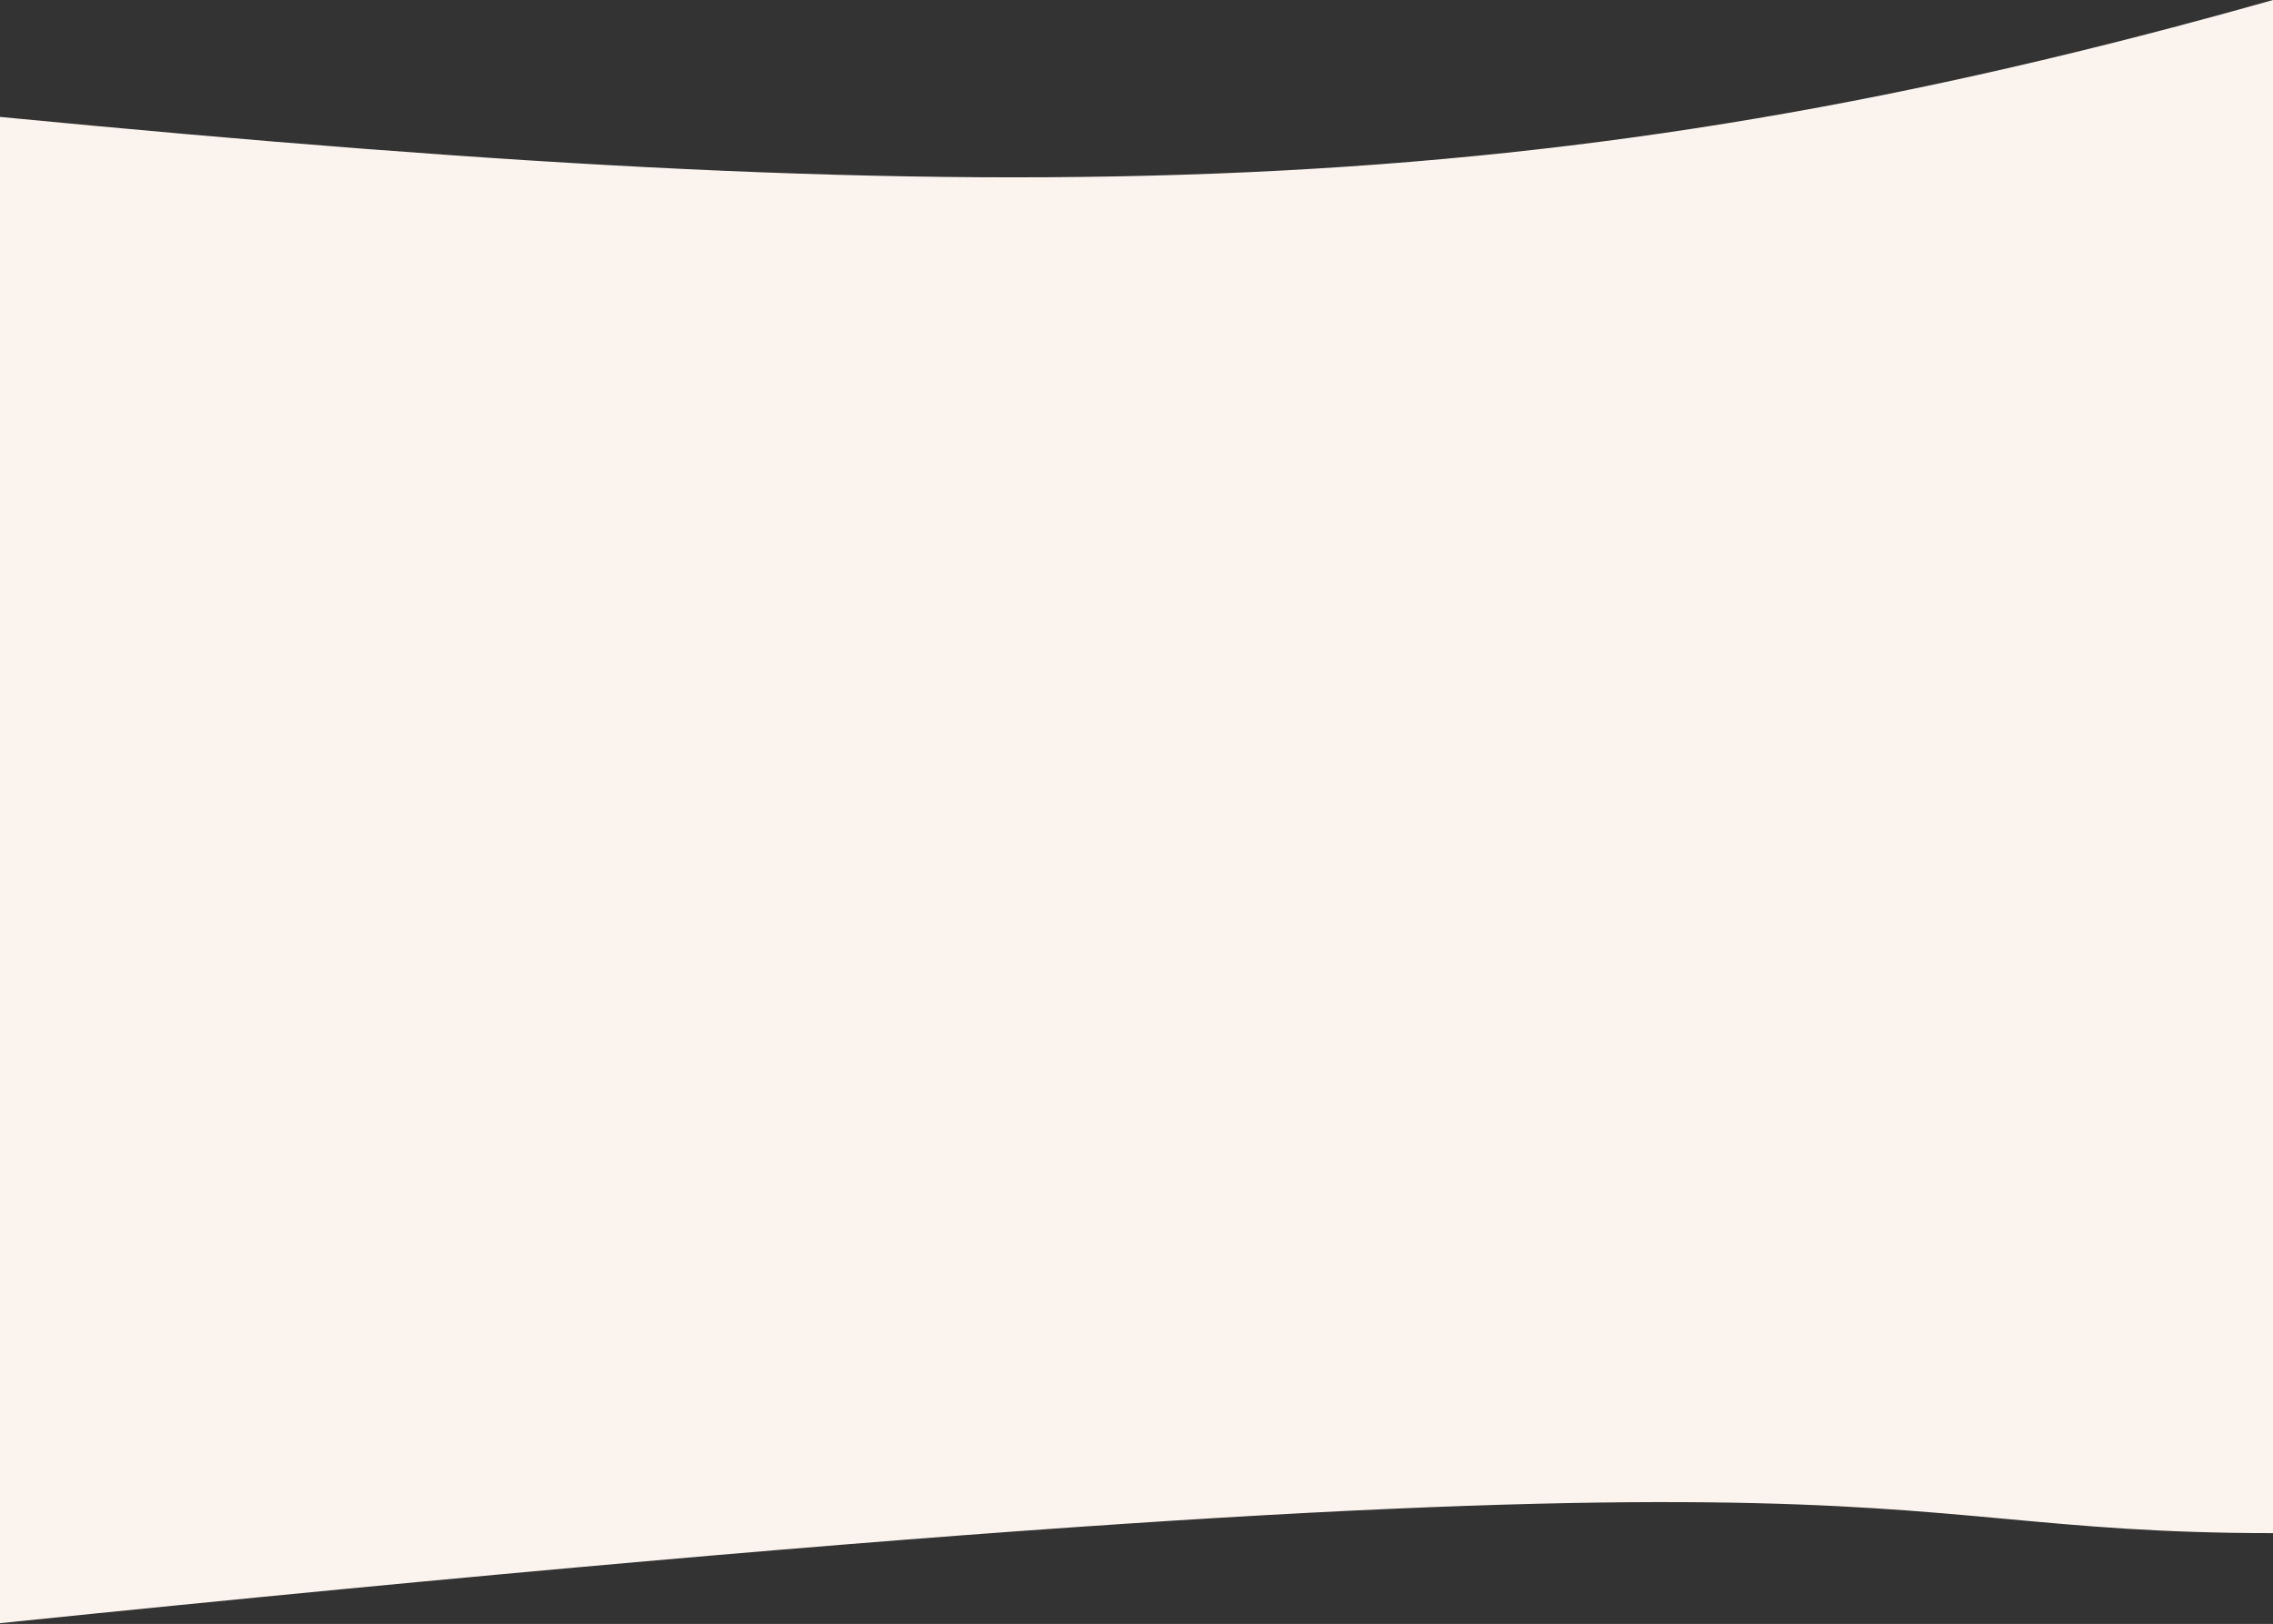 <svg width="1439" height="1028" viewBox="0 0 1439 1028" fill="none" xmlns="http://www.w3.org/2000/svg">
<rect x="0" y="0" width="1439" height="1028" fill="#333333" stroke="none"/>
<path d="M1439 0C981.655 129.225 648.865 136.646 0 74V1027.5C1250 899.5 1152 970.5 1439 970.5V0Z" fill="#FAF3EE"/>
</svg>
